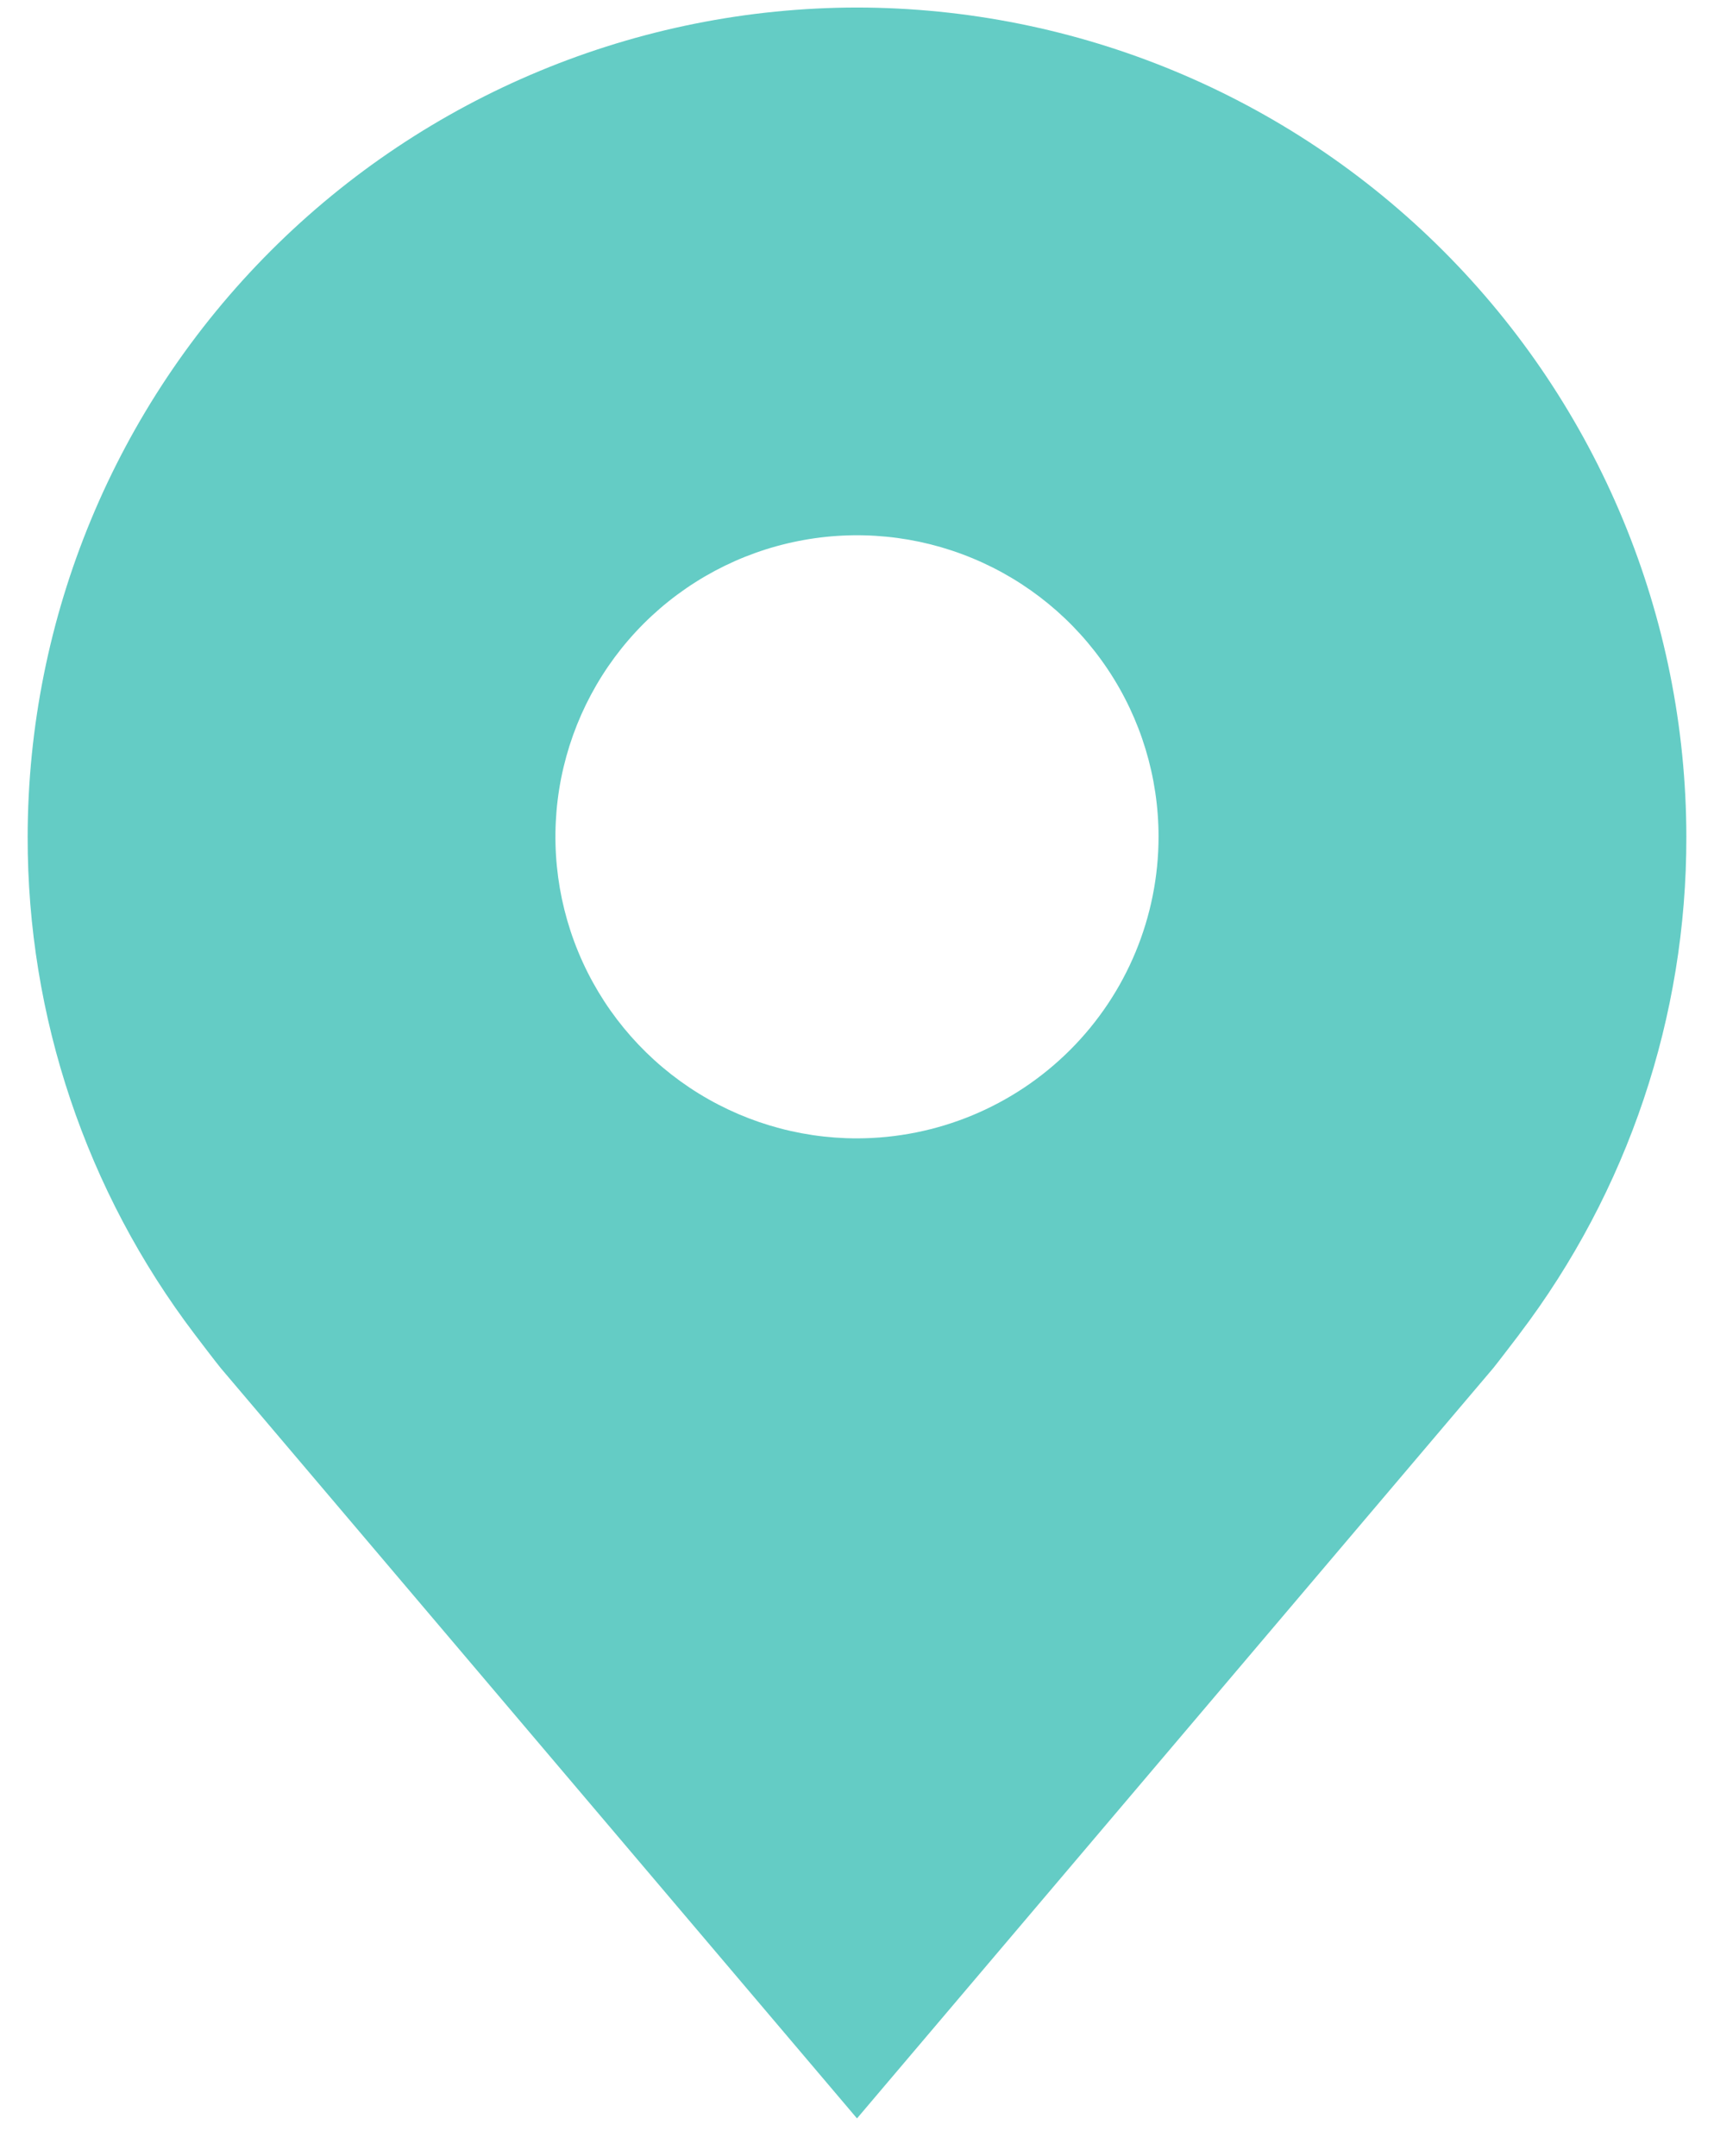 <svg width="31" height="39" viewBox="0 0 31 39" fill="none" xmlns="http://www.w3.org/2000/svg">
<path d="M15.5 0.136C11.523 0.141 7.711 1.723 4.899 4.535C2.087 7.347 0.505 11.159 0.5 15.136C0.495 18.386 1.557 21.548 3.522 24.136C3.522 24.136 3.931 24.675 3.998 24.753L15.5 38.318L27.008 24.746C27.068 24.674 27.478 24.136 27.478 24.136L27.48 24.132C29.444 21.545 30.505 18.385 30.5 15.136C30.495 11.159 28.913 7.347 26.101 4.535C23.289 1.723 19.477 0.141 15.5 0.136ZM15.5 20.591C14.421 20.591 13.367 20.271 12.47 19.672C11.573 19.072 10.873 18.22 10.461 17.224C10.048 16.227 9.94 15.13 10.15 14.072C10.361 13.014 10.88 12.042 11.643 11.279C12.406 10.517 13.378 9.997 14.436 9.787C15.494 9.576 16.591 9.684 17.587 10.097C18.584 10.51 19.436 11.209 20.035 12.106C20.635 13.003 20.954 14.057 20.954 15.136C20.953 16.582 20.378 17.969 19.355 18.991C18.332 20.014 16.946 20.589 15.5 20.591Z" fill="#64CCC5"/>
</svg>
